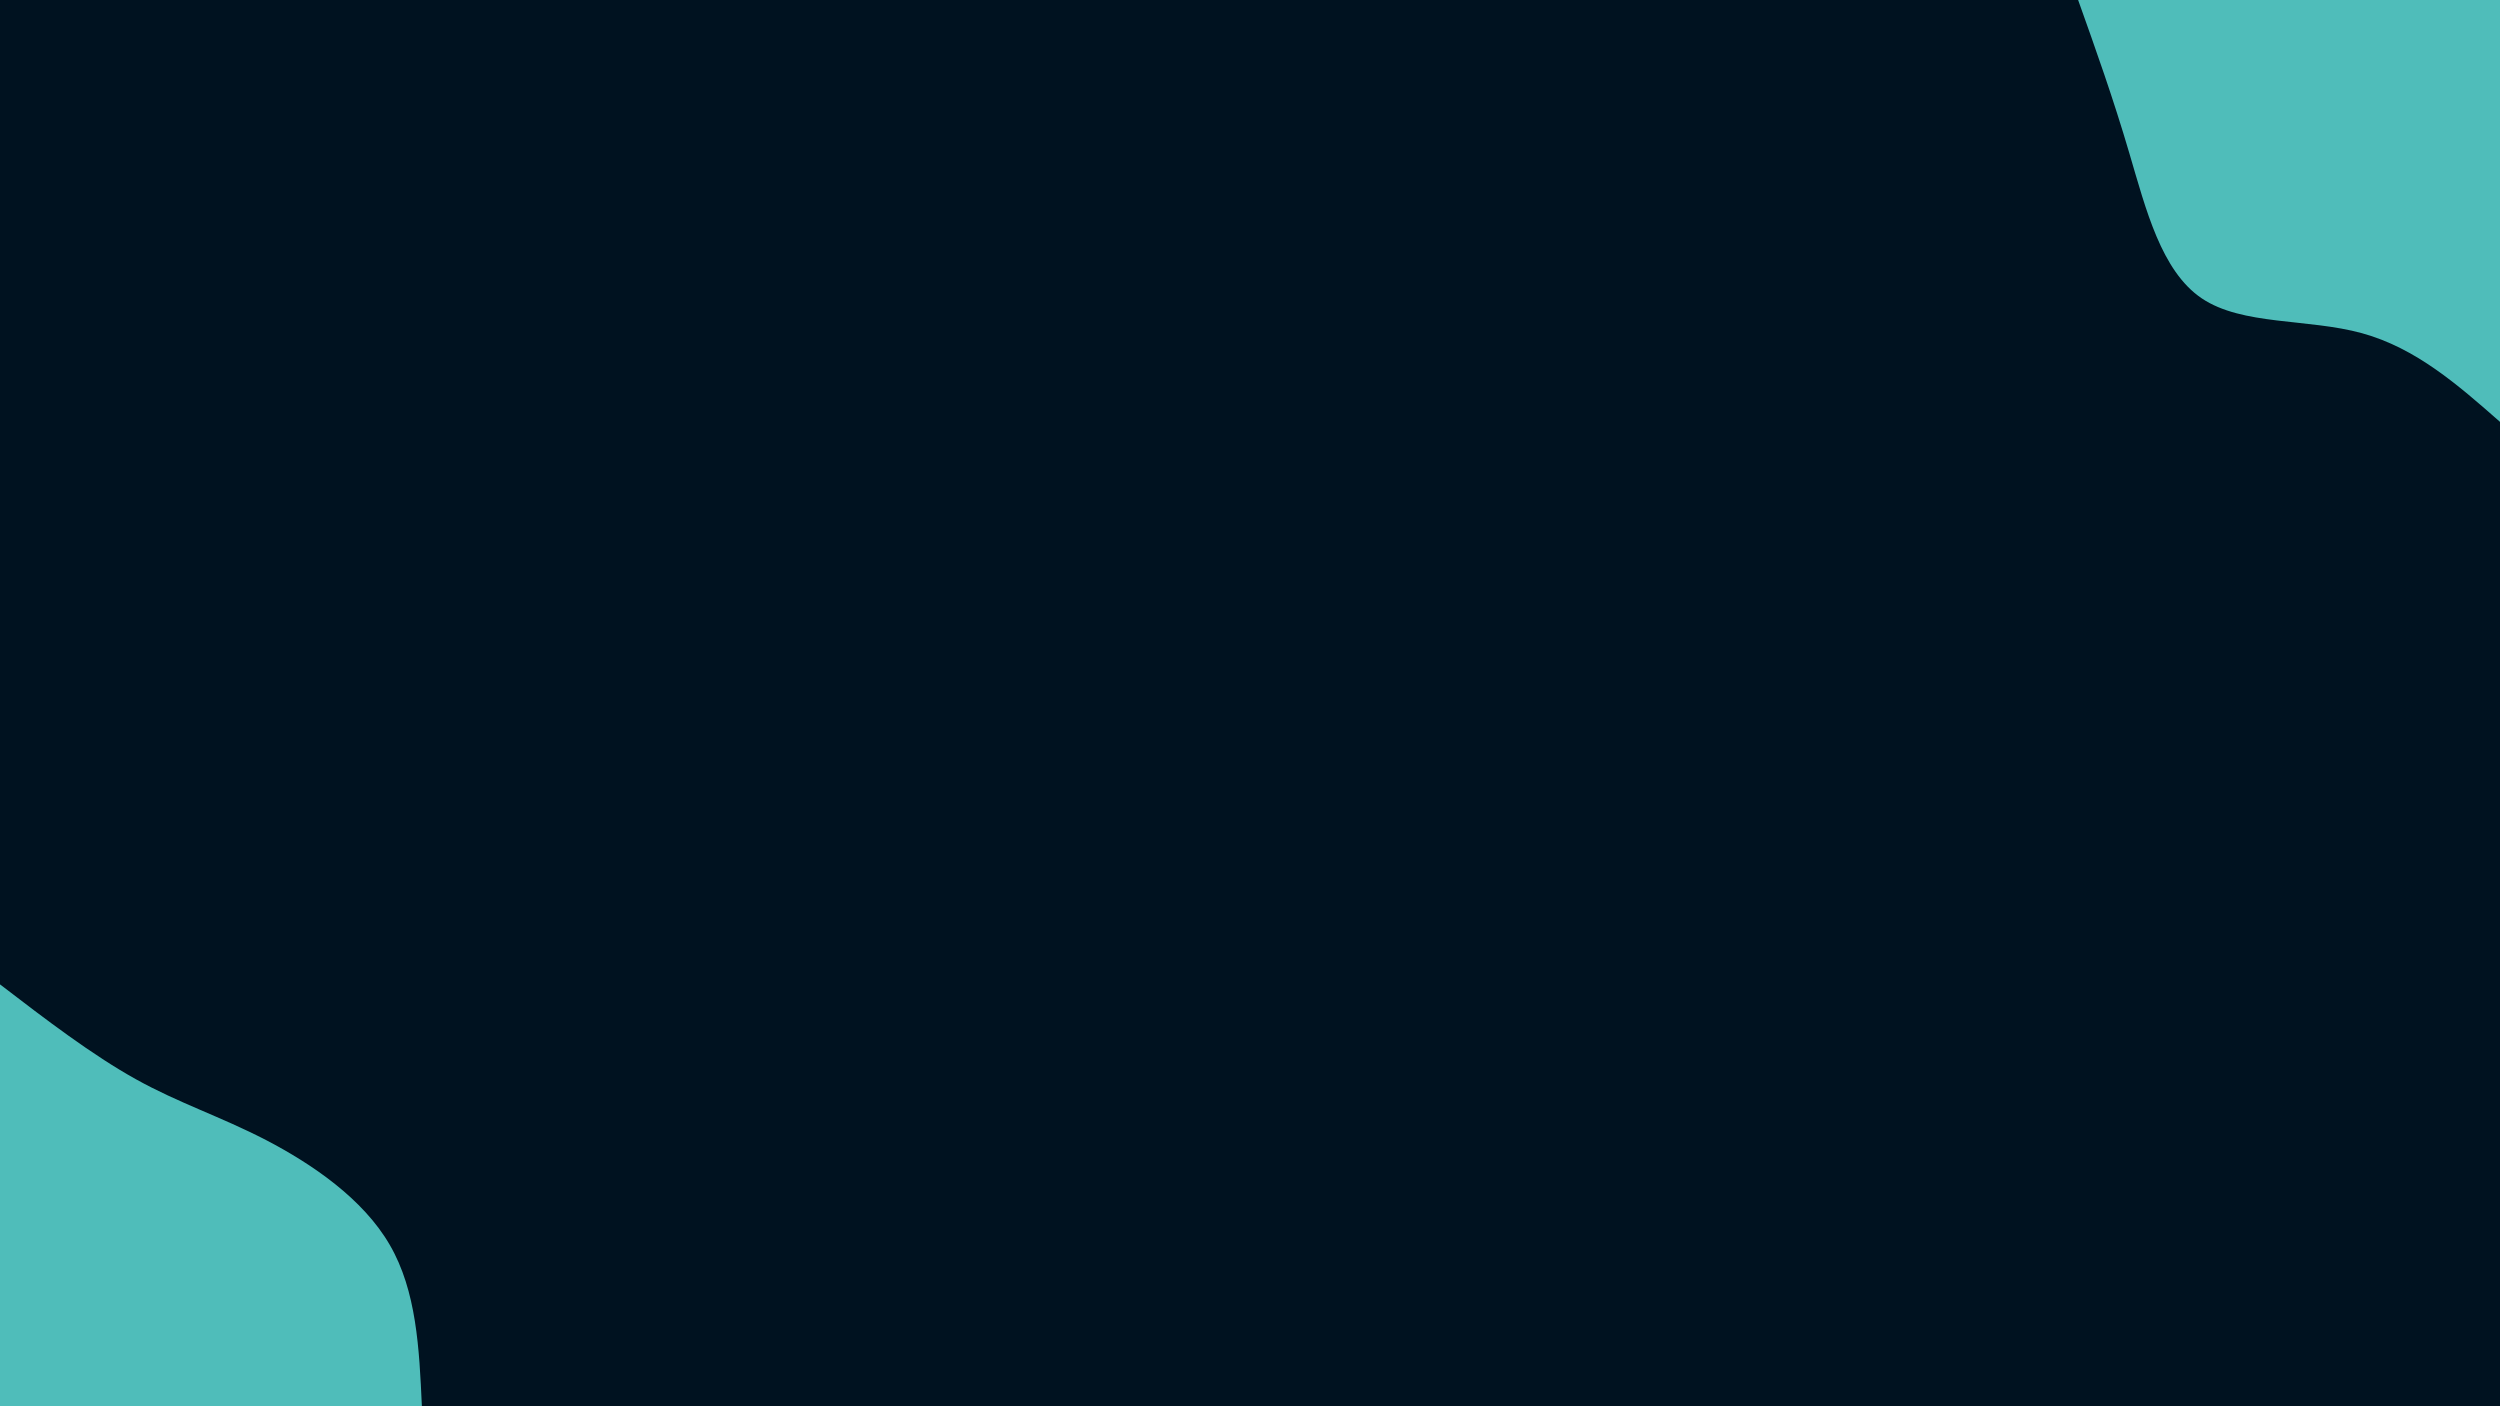 <svg id="visual" viewBox="0 0 1920 1080" width="1920" height="1080" xmlns="http://www.w3.org/2000/svg" xmlns:xlink="http://www.w3.org/1999/xlink" version="1.1"><rect x="0" y="0" width="1920" height="1080" fill="#001220"></rect><defs><linearGradient id="grad1_0" x1="43.8%" y1="0%" x2="100%" y2="100%"><stop offset="14.444%" stop-color="#001220" stop-opacity="1"></stop><stop offset="85.556%" stop-color="#001220" stop-opacity="1"></stop></linearGradient></defs><defs><linearGradient id="grad2_0" x1="0%" y1="0%" x2="56.3%" y2="100%"><stop offset="14.444%" stop-color="#001220" stop-opacity="1"></stop><stop offset="85.556%" stop-color="#001220" stop-opacity="1"></stop></linearGradient></defs><g transform="translate(1920, 0)"><path d="M0 324C-32.3 295.6 -64.6 267.3 -106 255.9C-147.4 244.5 -198 250.1 -229.1 229.1C-260.2 208.1 -272 160.5 -284.6 117.9C-297.1 75.3 -310.6 37.6 -324 0L0 0Z" fill="#4FBDBA"></path></g><g transform="translate(0, 1080)"><path d="M0 -324C35.3 -296.9 70.7 -269.9 104.1 -251.3C137.5 -232.7 169 -222.7 204.4 -204.4C239.7 -186 278.8 -159.4 299.3 -124C319.9 -88.6 322 -44.3 324 0L0 0Z" fill="#4FBDBA"></path></g></svg>